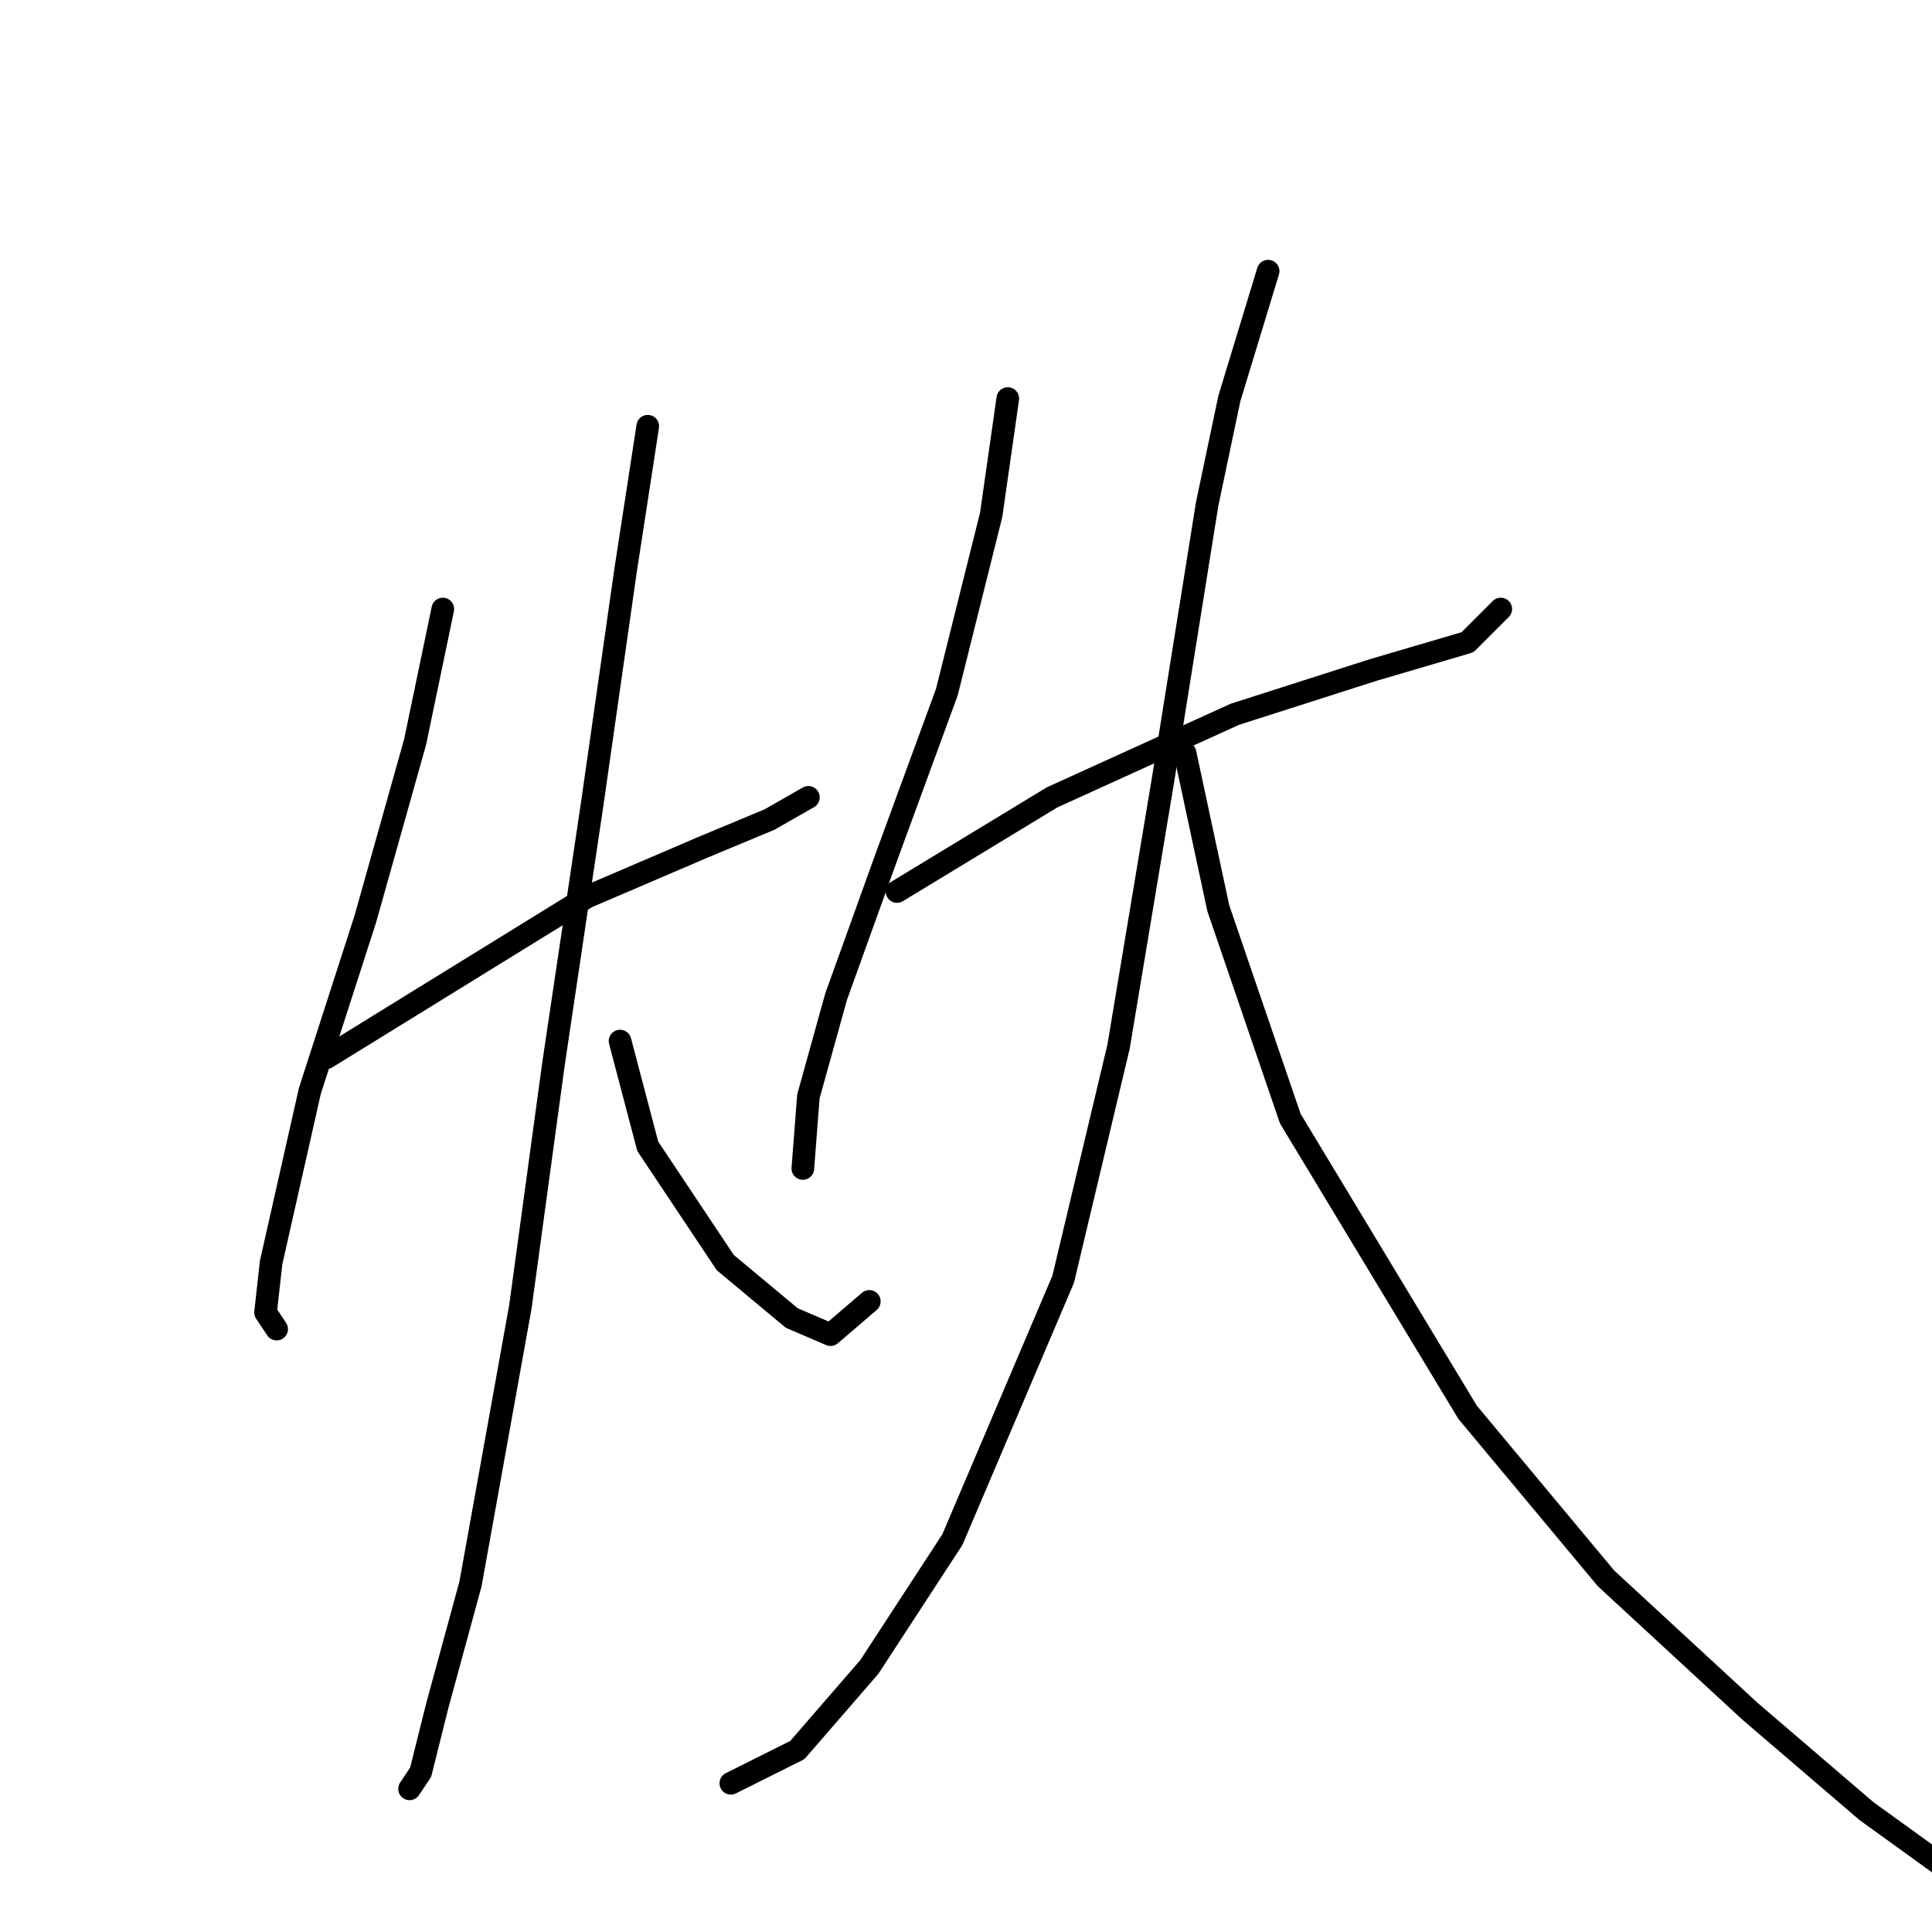 <?xml version="1.0" standalone="no"?>
    <svg width="256" height="256" xmlns="http://www.w3.org/2000/svg" version="1.1">
    <polyline stroke="black" stroke-width="3" stroke-linecap="round" fill="transparent" stroke-linejoin="round" points="58.674 80.699 55.005 98.313 48.399 121.8 41.059 144.552 35.922 167.305 35.188 173.91 36.656 176.112 36.656 176.112 " />
        <polyline stroke="black" stroke-width="3" stroke-linecap="round" fill="transparent" stroke-linejoin="round" points="43.261 140.149 77.757 118.864 93.17 112.259 101.977 108.589 107.115 105.653 107.115 105.653 " />
        <polyline stroke="black" stroke-width="3" stroke-linecap="round" fill="transparent" stroke-linejoin="round" points="85.831 56.478 82.895 75.561 78.491 106.387 73.353 140.883 68.95 173.177 62.344 209.874 57.94 226.021 55.738 234.828 54.271 237.03 54.271 237.03 " />
        <polyline stroke="black" stroke-width="3" stroke-linecap="round" fill="transparent" stroke-linejoin="round" points="82.161 137.947 85.831 151.892 96.106 167.305 104.913 174.644 110.051 176.846 115.189 172.443 115.189 172.443 " />
        <polyline stroke="black" stroke-width="3" stroke-linecap="round" fill="transparent" stroke-linejoin="round" points="133.537 52.809 131.335 68.221 125.464 91.708 117.39 113.726 110.785 132.075 107.115 145.286 106.381 154.828 106.381 154.828 " />
        <polyline stroke="black" stroke-width="3" stroke-linecap="round" fill="transparent" stroke-linejoin="round" points="118.858 118.13 139.409 105.653 163.629 94.644 181.978 88.772 194.455 85.102 198.859 80.699 198.859 80.699 " />
        <polyline stroke="black" stroke-width="3" stroke-linecap="round" fill="transparent" stroke-linejoin="round" points="168.033 35.928 162.895 52.809 159.96 66.754 154.088 103.451 148.216 138.681 140.877 169.507 126.198 204.003 115.189 220.883 105.647 231.893 96.84 236.296 96.84 236.296 " />
        <polyline stroke="black" stroke-width="3" stroke-linecap="round" fill="transparent" stroke-linejoin="round" points="157.024 99.781 161.427 120.332 170.969 148.222 194.455 187.122 212.804 209.14 231.887 226.755 247.3 239.966 260.511 249.508 260.511 249.508 " />
        </svg>